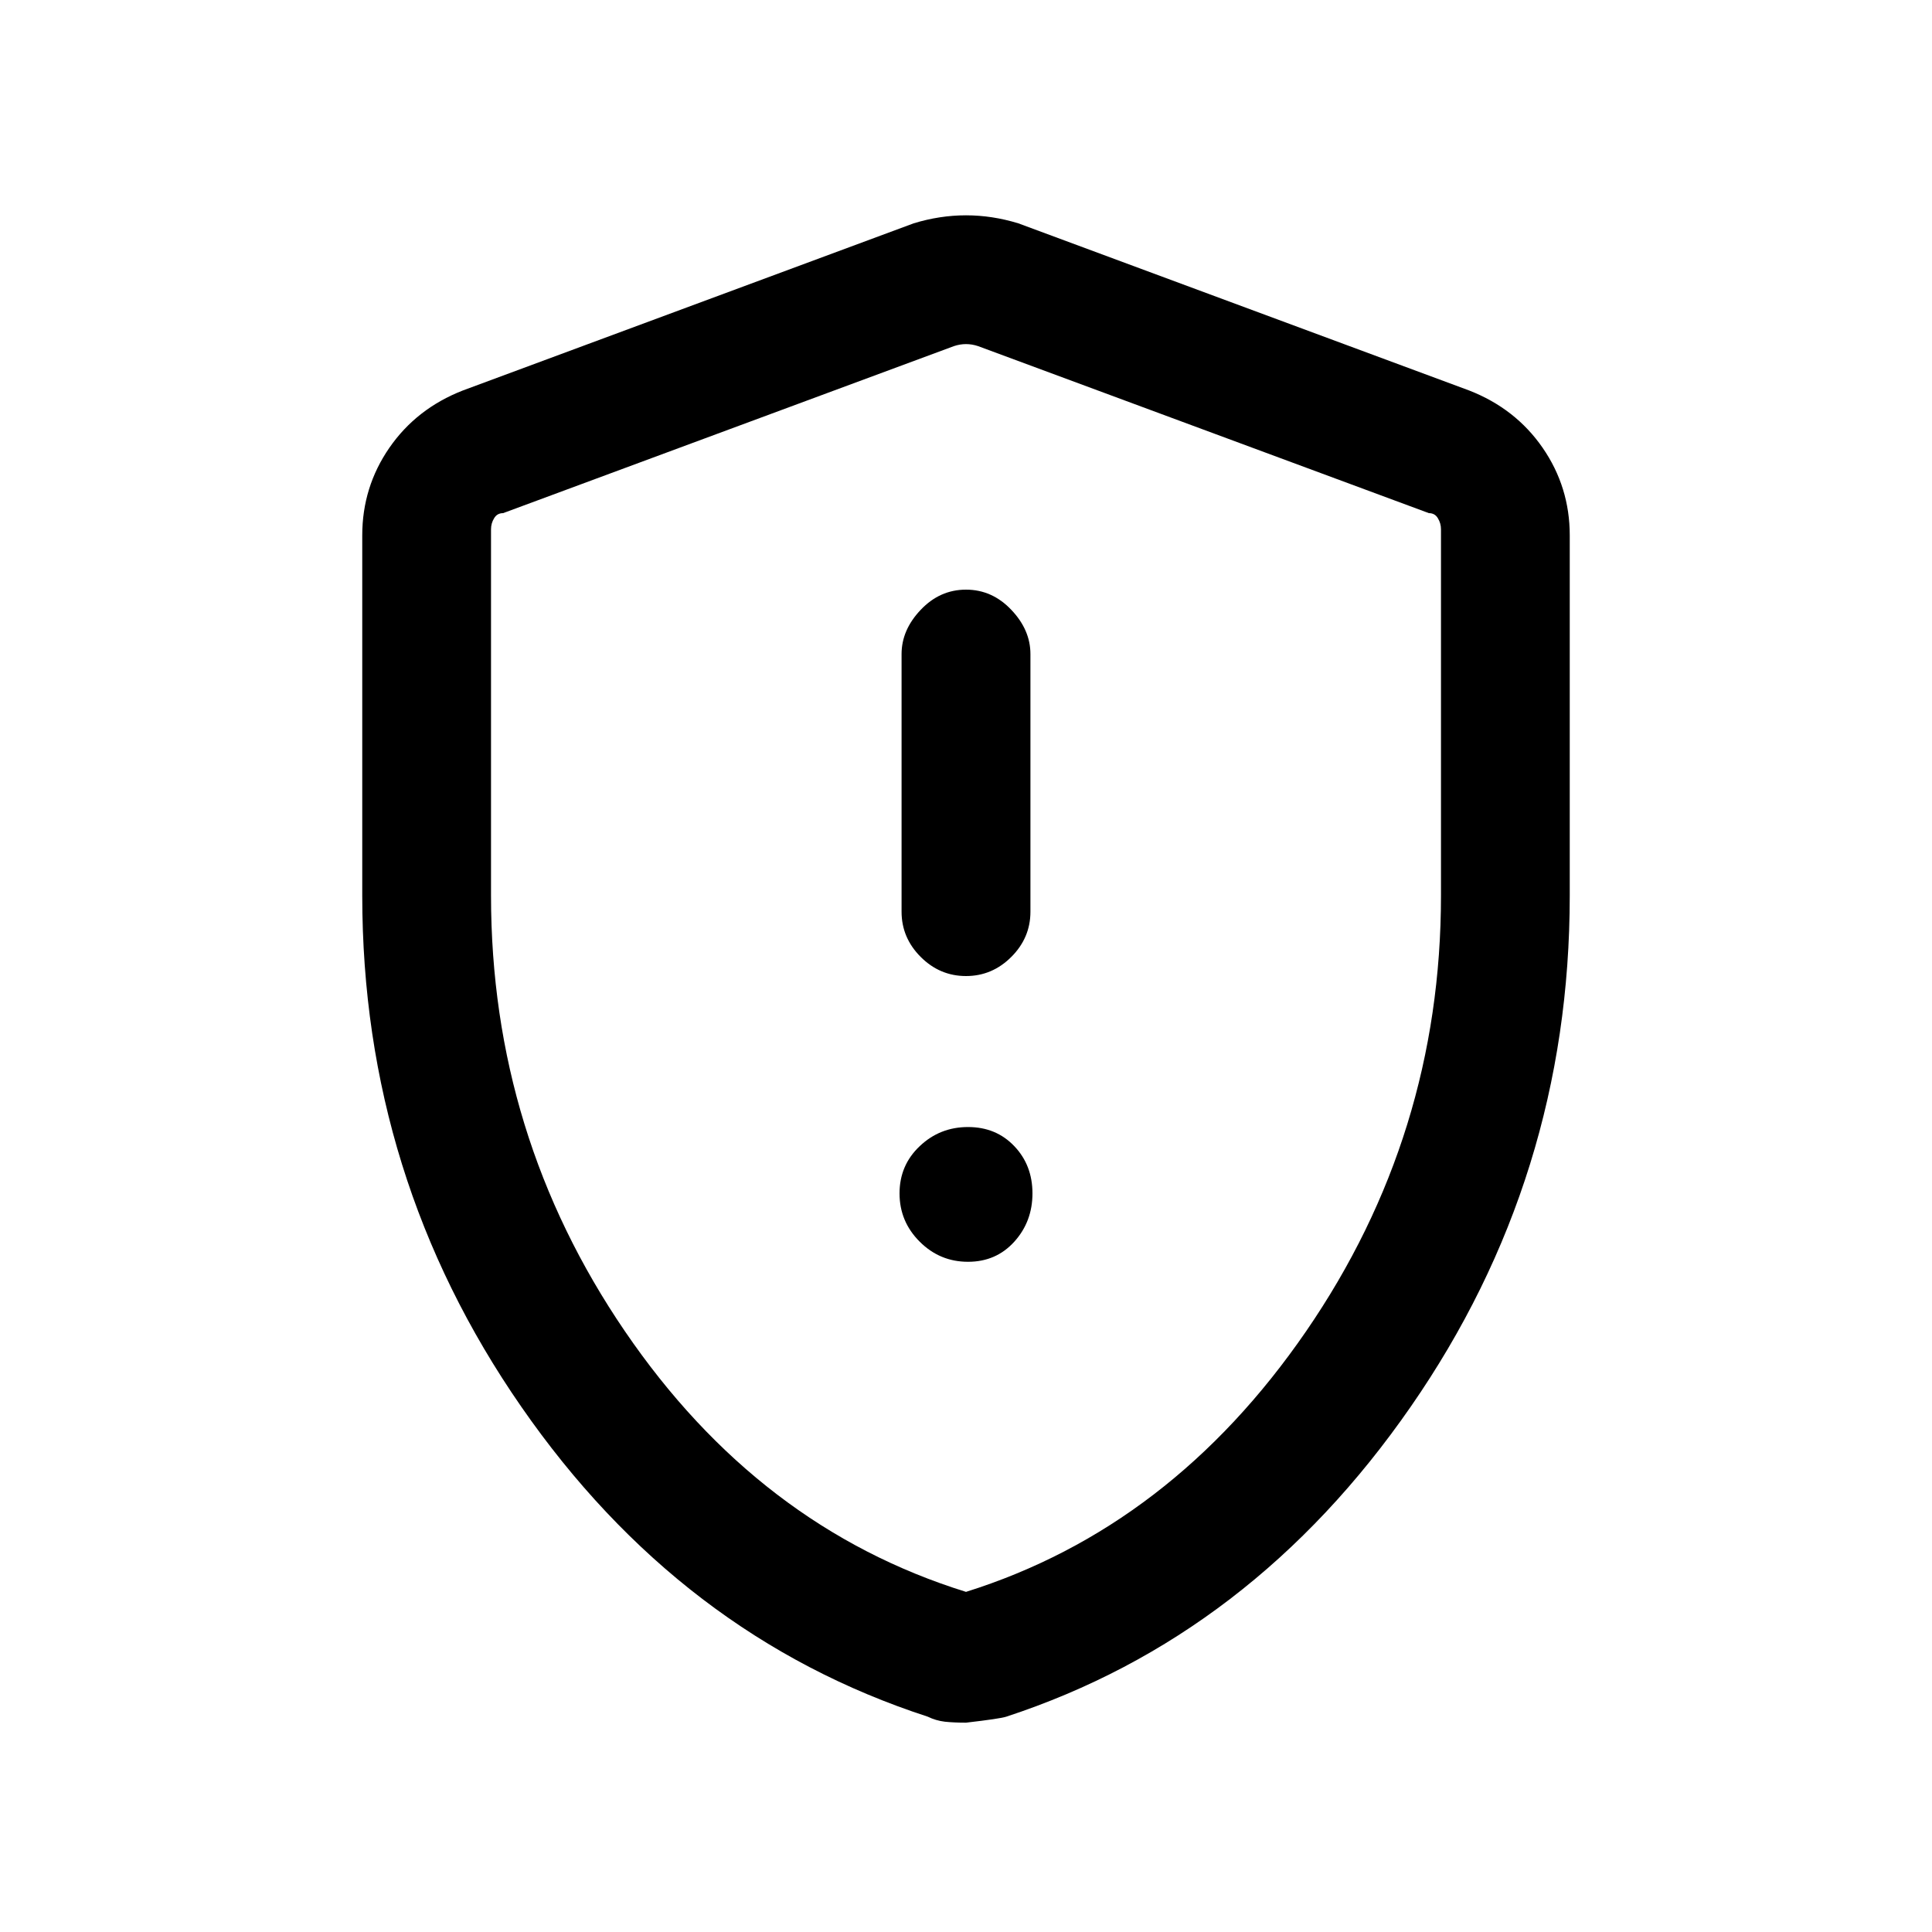 <svg xmlns="http://www.w3.org/2000/svg" height="20" width="20"><path d="M10 10.104Q10.271 10.104 10.469 9.906Q10.667 9.708 10.667 9.438V6.771Q10.667 6.521 10.469 6.313Q10.271 6.104 10 6.104Q9.729 6.104 9.531 6.313Q9.333 6.521 9.333 6.771V9.438Q9.333 9.708 9.531 9.906Q9.729 10.104 10 10.104ZM10.021 13.062Q10.312 13.062 10.5 12.854Q10.688 12.646 10.688 12.354Q10.688 12.062 10.5 11.865Q10.312 11.667 10.021 11.667Q9.729 11.667 9.521 11.865Q9.312 12.062 9.312 12.354Q9.312 12.646 9.521 12.854Q9.729 13.062 10.021 13.062ZM10 17.833Q9.875 17.833 9.781 17.823Q9.688 17.812 9.604 17.771Q7.042 16.938 5.396 14.562Q3.75 12.188 3.75 9.271V5.542Q3.75 5.042 4.031 4.635Q4.312 4.229 4.792 4.042L9.458 2.312Q9.729 2.229 10 2.229Q10.271 2.229 10.542 2.312L15.208 4.042Q15.688 4.229 15.969 4.635Q16.25 5.042 16.25 5.542V9.271Q16.25 12.188 14.604 14.562Q12.958 16.938 10.417 17.771Q10.354 17.792 10 17.833ZM10 16.479Q12.125 15.812 13.521 13.781Q14.917 11.75 14.917 9.271V5.479Q14.917 5.417 14.885 5.365Q14.854 5.312 14.792 5.312L10.125 3.583Q10.062 3.562 10 3.562Q9.938 3.562 9.875 3.583L5.208 5.312Q5.146 5.312 5.115 5.365Q5.083 5.417 5.083 5.479V9.271Q5.083 11.75 6.469 13.781Q7.854 15.812 10 16.479ZM10 10.021Q10 10.021 10 10.021Q10 10.021 10 10.021Q10 10.021 10 10.021Q10 10.021 10 10.021Q10 10.021 10 10.021Q10 10.021 10 10.021Q10 10.021 10 10.021Q10 10.021 10 10.021Q10 10.021 10 10.021Q10 10.021 10 10.021Z"/></svg>